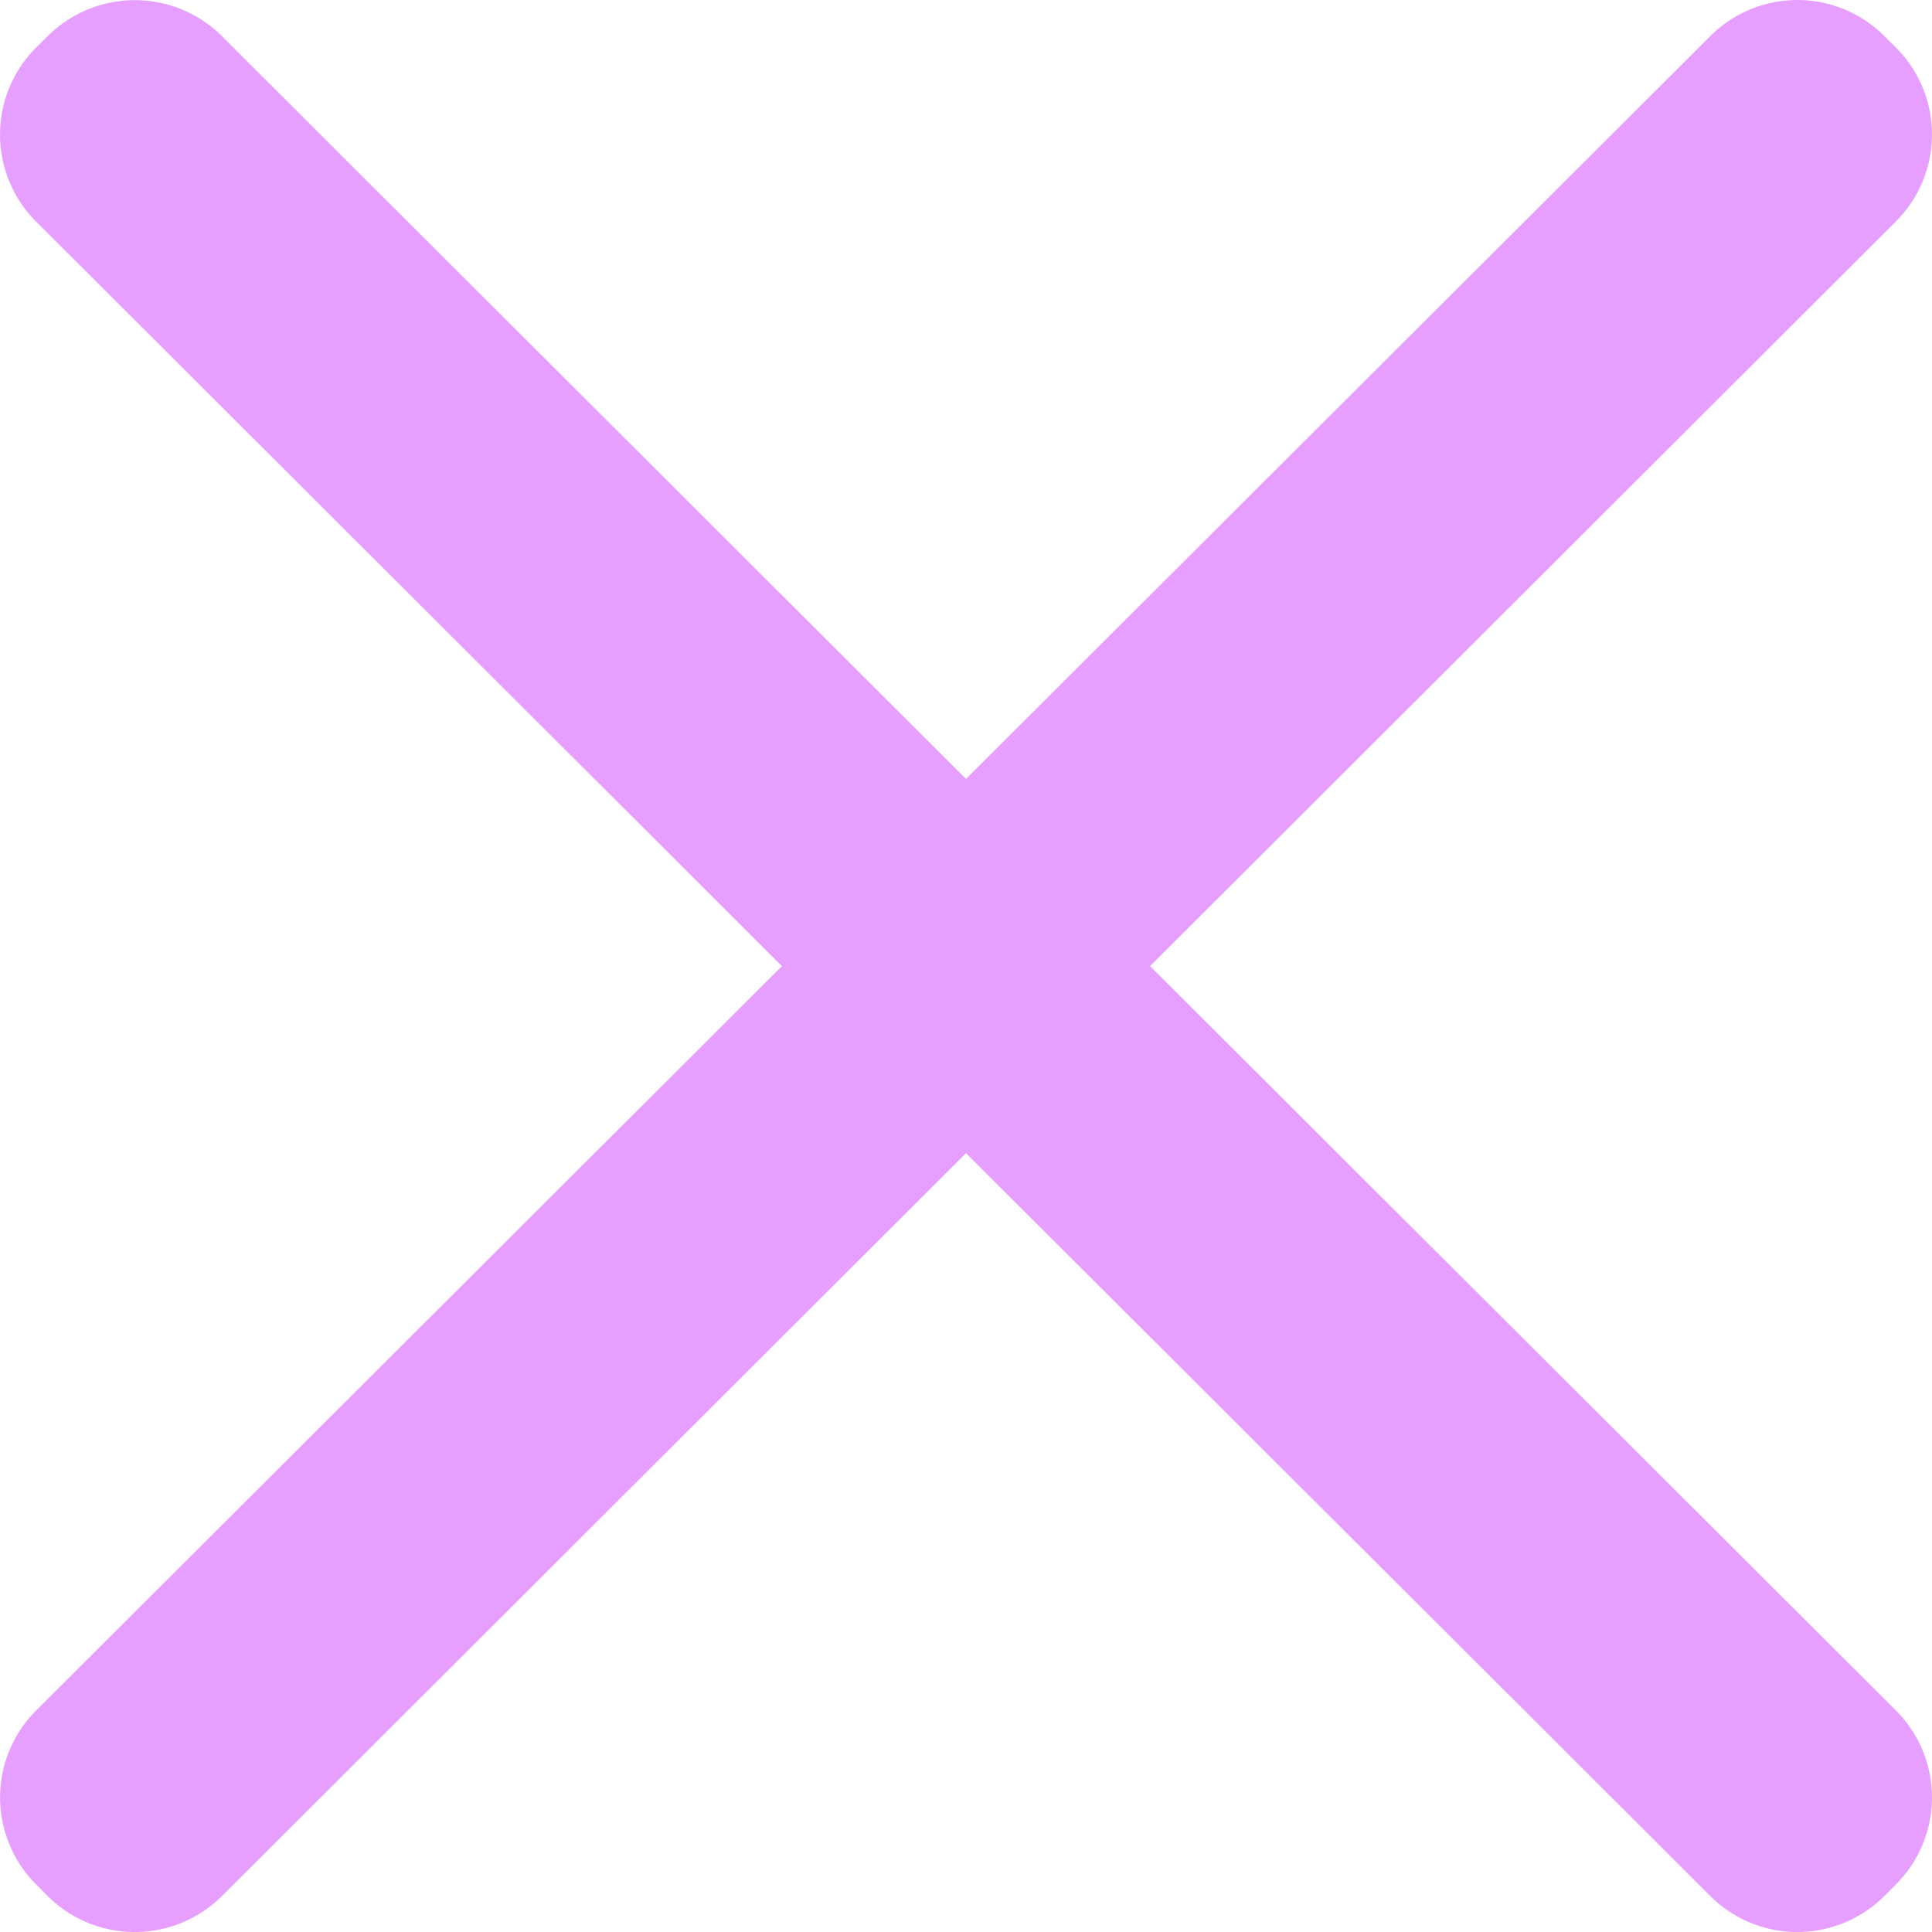 <svg xmlns="http://www.w3.org/2000/svg" width="18" height="18" viewBox="0 0 18 18">
  <g id="close_pu" transform="translate(-170.97 -591)">
    <path id="패스_63" data-name="패스 63" d="M6049.962,10615.074l6.92-6.932a1.15,1.15,0,0,0,0-1.624l-.107-.108a1.145,1.145,0,0,0-1.62,0l-6.937,6.949-6.935-6.948a1.145,1.145,0,0,0-1.621,0l-.108.107a1.151,1.151,0,0,0,0,1.624l6.921,6.932-6.921,6.935a1.147,1.147,0,0,0,0,1.621l.108.108a1.146,1.146,0,0,0,1.621,0l6.935-6.949,6.938,6.949a1.145,1.145,0,0,0,1.62,0l.107-.108a1.146,1.146,0,0,0,0-1.621Z" transform="translate(-10435.104 6648.219) rotate(-90)" fill="#e79fff"/>
  </g>
</svg>
